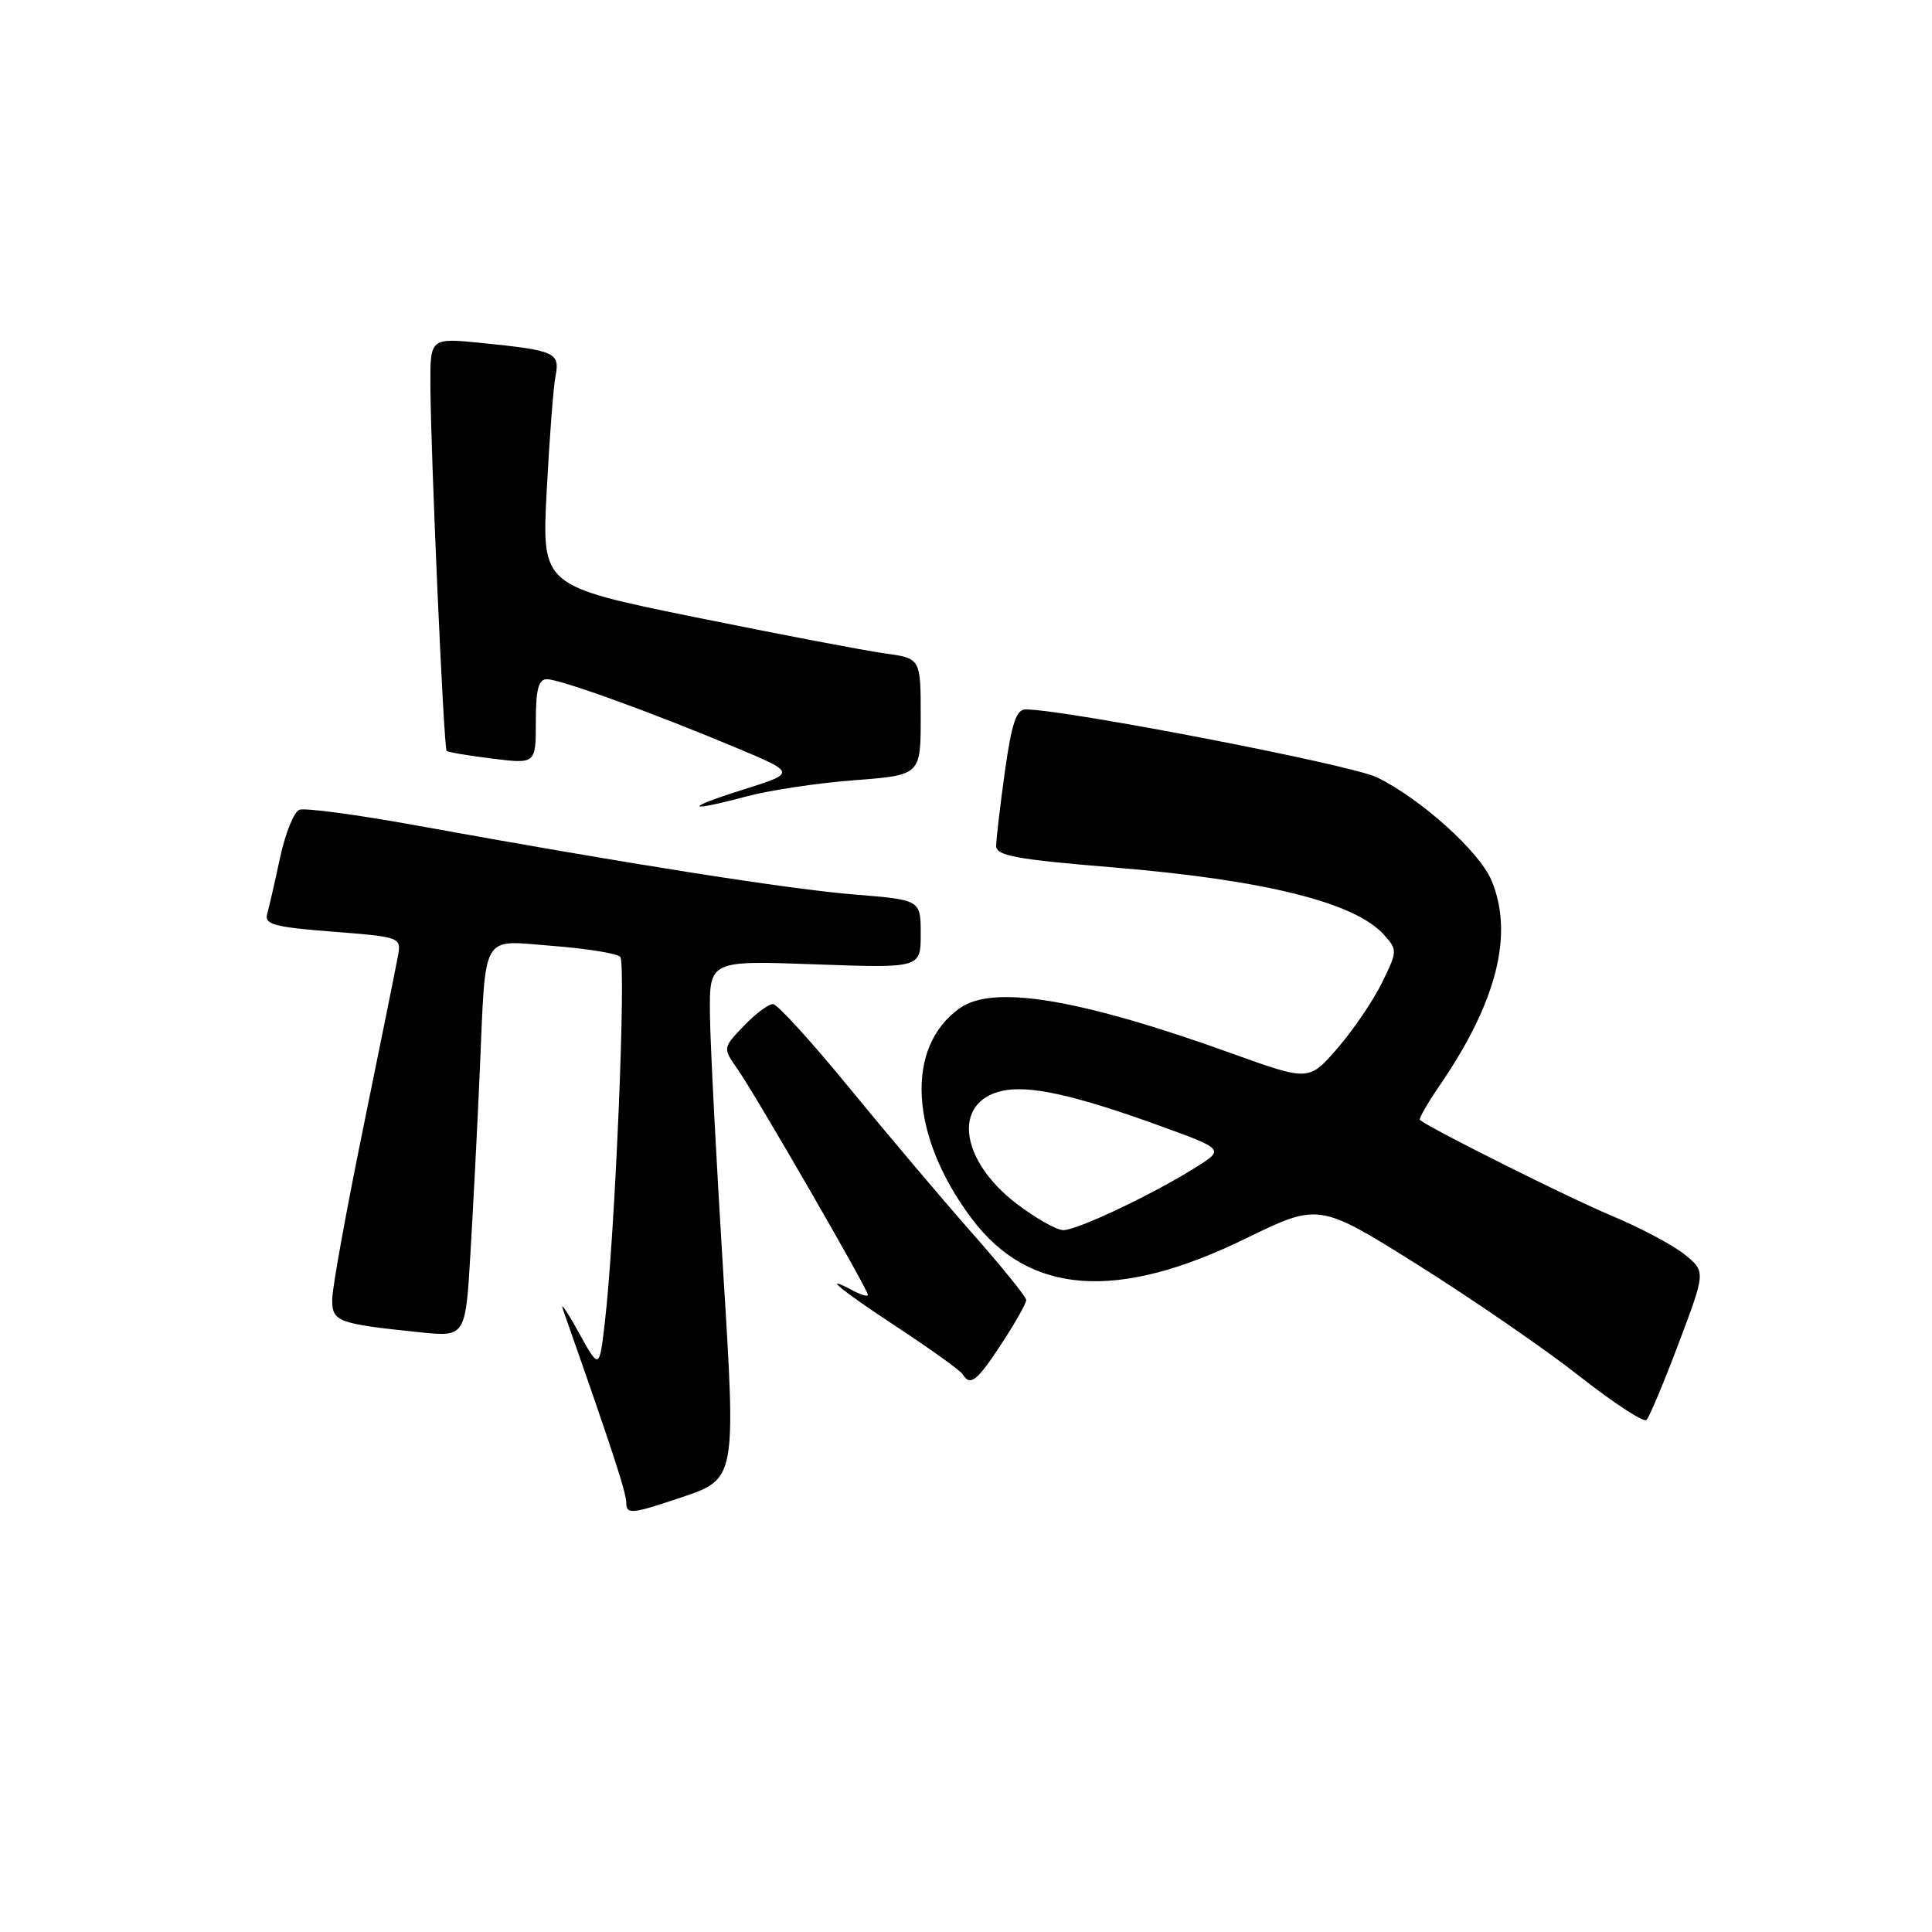 <?xml version="1.0" encoding="UTF-8" standalone="no"?>
<!DOCTYPE svg PUBLIC "-//W3C//DTD SVG 1.1//EN" "http://www.w3.org/Graphics/SVG/1.1/DTD/svg11.dtd" >
<svg xmlns="http://www.w3.org/2000/svg" xmlns:xlink="http://www.w3.org/1999/xlink" version="1.1" viewBox="0 0 256 256">
 <g >
 <path fill="currentColor"
d=" M 95.84 168.74 C 94.91 153.76 94.11 138.30 94.07 134.39 C 94.00 127.27 94.00 127.27 108.00 127.78 C 122.00 128.28 122.00 128.28 122.00 123.76 C 122.00 119.24 122.00 119.24 113.25 118.53 C 104.60 117.84 82.94 114.42 55.24 109.39 C 47.39 107.96 40.39 107.02 39.67 107.30 C 38.95 107.57 37.80 110.43 37.11 113.65 C 36.42 116.87 35.65 120.23 35.40 121.12 C 35.02 122.49 36.34 122.85 44.08 123.45 C 53.20 124.17 53.20 124.17 52.70 126.83 C 52.43 128.30 50.37 138.50 48.12 149.50 C 45.87 160.50 44.02 170.70 44.02 172.17 C 44.00 175.13 44.69 175.40 55.60 176.53 C 61.69 177.16 61.69 177.16 62.35 165.83 C 62.72 159.60 63.27 148.88 63.57 142.00 C 64.40 123.20 63.59 124.59 73.24 125.34 C 77.71 125.68 81.73 126.33 82.18 126.78 C 83.01 127.61 81.49 163.80 80.14 175.26 C 79.41 181.50 79.41 181.50 76.65 176.50 C 75.13 173.75 74.20 172.40 74.59 173.50 C 81.17 192.22 82.99 197.78 82.99 199.18 C 83.00 200.69 83.76 200.61 90.26 198.42 C 97.53 195.98 97.53 195.98 95.84 168.74 Z  M 222.43 178.00 C 226.01 168.50 226.01 168.50 223.26 166.25 C 221.74 165.01 217.35 162.68 213.50 161.07 C 207.98 158.77 189.83 149.70 188.15 148.41 C 187.96 148.26 189.14 146.20 190.77 143.82 C 198.35 132.75 200.61 123.79 197.63 116.66 C 196.03 112.83 188.26 105.84 182.45 103.00 C 179.05 101.33 141.17 94.02 135.90 94.00 C 134.66 94.00 134.05 95.84 133.15 102.25 C 132.52 106.79 132.00 111.21 132.00 112.08 C 132.00 113.39 134.59 113.87 147.55 114.94 C 167.53 116.59 179.52 119.57 183.36 123.84 C 185.18 125.86 185.18 126.01 183.13 130.20 C 181.97 132.57 179.32 136.47 177.24 138.88 C 173.44 143.26 173.44 143.26 163.29 139.61 C 143.15 132.36 131.67 130.44 127.22 133.56 C 119.86 138.71 120.52 150.52 128.78 161.50 C 136.37 171.58 148.01 172.43 164.98 164.15 C 174.76 159.38 174.76 159.38 187.90 167.62 C 195.13 172.16 204.75 178.78 209.27 182.34 C 213.80 185.90 217.80 188.51 218.17 188.15 C 218.54 187.79 220.46 183.22 222.43 178.00 Z  M 132.75 177.99 C 134.54 175.26 135.99 172.68 135.98 172.26 C 135.98 171.84 132.71 167.81 128.73 163.30 C 124.76 158.79 117.45 150.15 112.50 144.10 C 107.55 138.05 103.02 133.08 102.44 133.05 C 101.85 133.02 100.11 134.32 98.57 135.93 C 95.76 138.86 95.76 138.86 97.74 141.68 C 100.09 145.03 115.00 170.84 115.00 171.57 C 115.00 171.84 114.10 171.59 113.00 171.00 C 108.64 168.67 111.40 170.94 119.01 175.94 C 123.41 178.84 127.26 181.61 127.57 182.11 C 128.57 183.73 129.46 183.02 132.75 177.99 Z  M 99.00 105.51 C 102.03 104.70 108.44 103.74 113.25 103.38 C 122.00 102.71 122.00 102.71 122.00 94.97 C 122.00 87.23 122.00 87.23 117.25 86.58 C 114.64 86.22 103.34 84.07 92.14 81.79 C 71.78 77.64 71.78 77.64 72.44 65.07 C 72.80 58.16 73.32 51.30 73.61 49.84 C 74.21 46.71 73.59 46.43 63.75 45.44 C 57.00 44.77 57.00 44.77 57.03 51.13 C 57.08 60.30 58.80 99.14 59.18 99.50 C 59.36 99.67 62.09 100.13 65.25 100.52 C 71.00 101.23 71.00 101.23 71.00 95.62 C 71.00 91.34 71.35 90.00 72.47 90.00 C 74.23 90.00 86.40 94.41 97.50 99.06 C 105.50 102.41 105.50 102.41 98.50 104.62 C 90.50 107.14 90.81 107.69 99.00 105.51 Z  M 134.73 159.52 C 127.16 153.74 126.17 146.00 132.82 144.54 C 136.38 143.76 142.35 145.08 153.53 149.12 C 162.27 152.29 162.27 152.29 158.38 154.72 C 152.69 158.29 142.75 163.00 140.89 163.00 C 140.01 163.00 137.24 161.43 134.73 159.52 Z "/>
</g>
</svg>